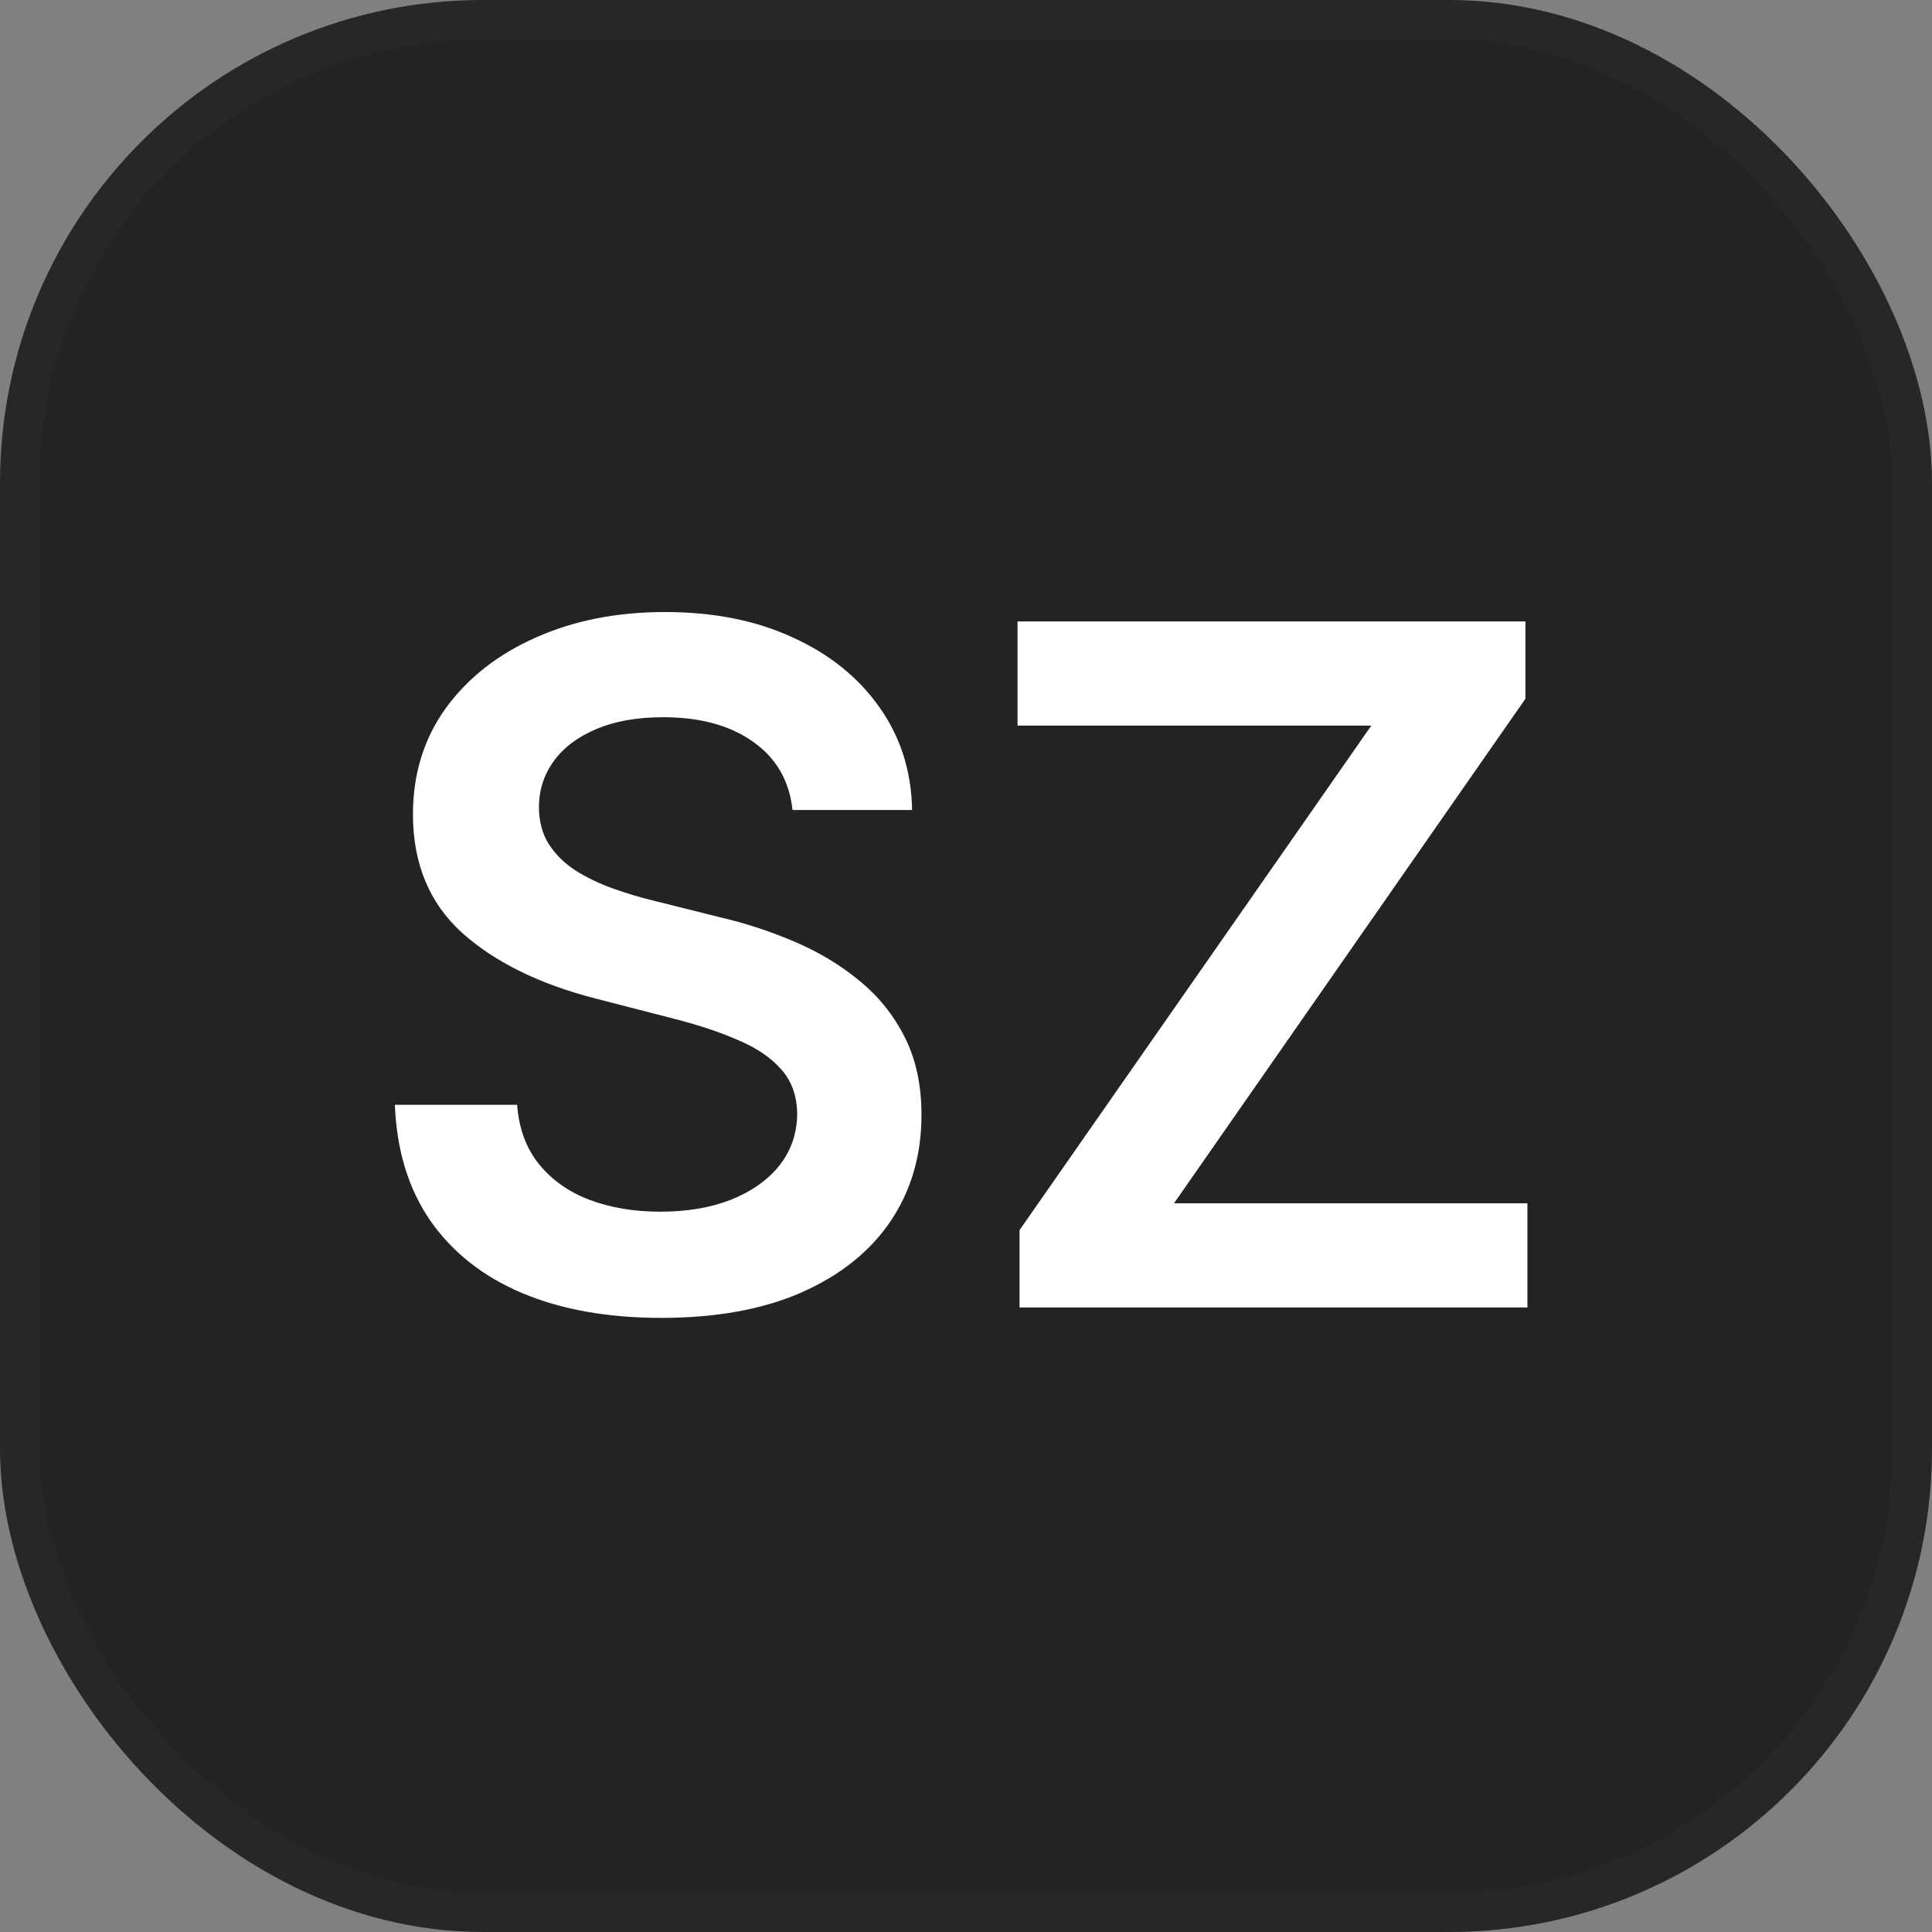 <svg width="1024" height="1024" viewBox="0 0 1024 1024" fill="none" xmlns="http://www.w3.org/2000/svg">
<rect x="0" y="0" width="1024" height="1024" fill="#808080" stroke="none"/>
<rect x="10.5" y="10.5" width="1003" height="1003" rx="245.5" fill="#232323"/>
<rect x="10.5" y="10.5" width="1003" height="1003" rx="245.5" stroke="#27272A" stroke-width="21"/>
<path d="M420.048 429.328C418.391 413.821 411.407 401.748 399.096 393.107C386.904 384.465 371.042 380.145 351.511 380.145C337.78 380.145 326.002 382.216 316.177 386.359C306.352 390.502 298.836 396.125 293.627 403.227C288.419 410.33 285.756 418.438 285.637 427.553C285.637 435.128 287.354 441.698 290.786 447.261C294.338 452.825 299.132 457.56 305.169 461.466C311.205 465.254 317.893 468.45 325.232 471.054C332.571 473.658 339.97 475.848 347.427 477.624L381.518 486.146C395.249 489.342 408.447 493.663 421.113 499.108C433.897 504.553 445.32 511.419 455.382 519.705C465.561 527.991 473.611 537.993 479.529 549.712C485.448 561.43 488.407 575.161 488.407 590.905C488.407 612.212 482.962 630.973 472.072 647.19C461.182 663.289 445.438 675.895 424.842 685.01C404.364 694.006 379.565 698.504 350.445 698.504C322.155 698.504 297.593 694.125 276.759 685.365C256.044 676.606 239.828 663.821 228.109 647.013C216.508 630.204 210.235 609.726 209.288 585.578H274.096C275.043 598.244 278.949 608.779 285.815 617.183C292.68 625.588 301.617 631.861 312.626 636.004C323.753 640.147 336.182 642.219 349.913 642.219C364.236 642.219 376.783 640.088 387.555 635.827C398.445 631.447 406.968 625.41 413.123 617.716C419.278 609.903 422.415 600.789 422.534 590.372C422.415 580.902 419.633 573.09 414.188 566.935C408.743 560.661 401.108 555.453 391.284 551.31C381.577 547.048 370.213 543.26 357.193 539.946L315.822 529.293C285.874 521.598 262.2 509.939 244.799 494.314C227.517 478.571 218.876 457.678 218.876 431.636C218.876 410.211 224.676 391.449 236.276 375.351C247.995 359.252 263.916 346.764 284.039 337.886C304.162 328.89 326.949 324.392 352.399 324.392C378.204 324.392 400.812 328.89 420.225 337.886C439.757 346.764 455.086 359.134 466.213 374.996C477.339 390.739 483.08 408.85 483.436 429.328H420.048ZM540.387 693V651.984L726.822 384.584H539.322V329.364H808.498V370.379L622.241 637.78H809.563V693H540.387Z" fill="white"/>
</svg>
